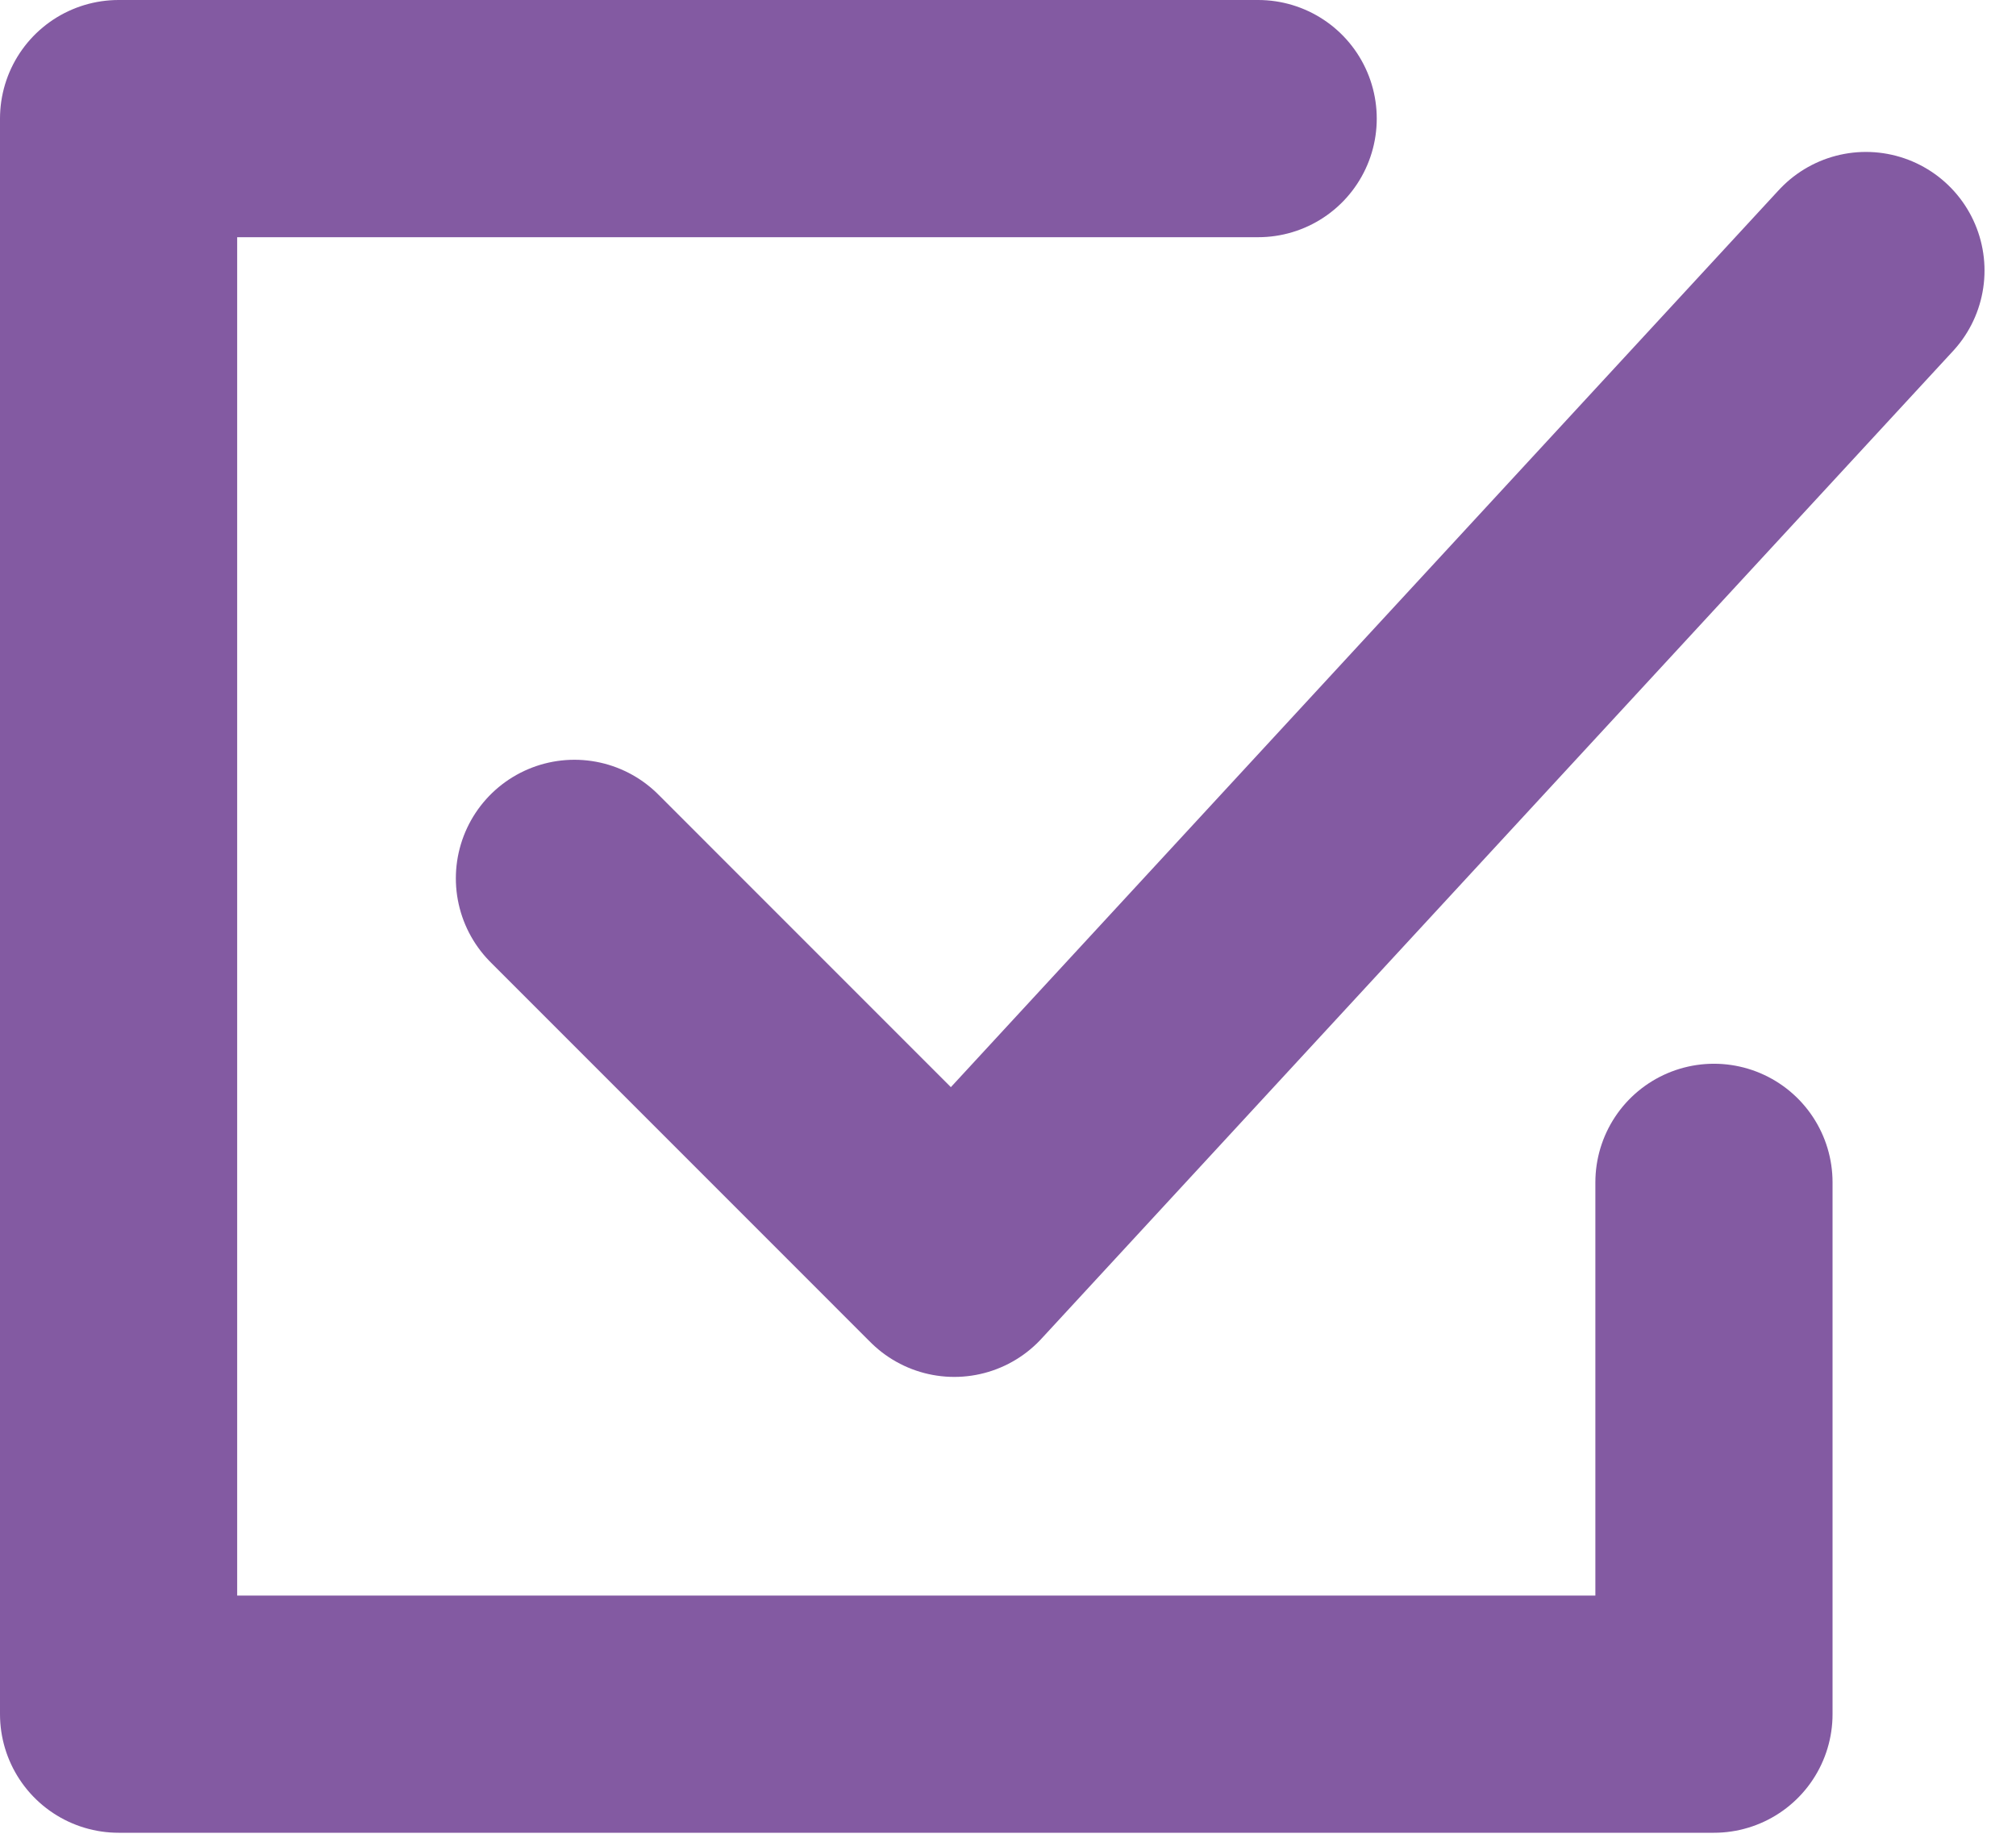 <svg width="34" height="31" viewBox="0 0 34 31" fill="none" xmlns="http://www.w3.org/2000/svg">
<path d="M21.219 2H2V28.906H28.906V19.938" stroke="#835AA2" stroke-width="4" stroke-linecap="round" stroke-linejoin="round"/>
<path d="M9.688 14.812L16.094 21.219L31.469 4.562" stroke="#835AA2" stroke-width="4" stroke-linecap="round" stroke-linejoin="round"/>
</svg>
